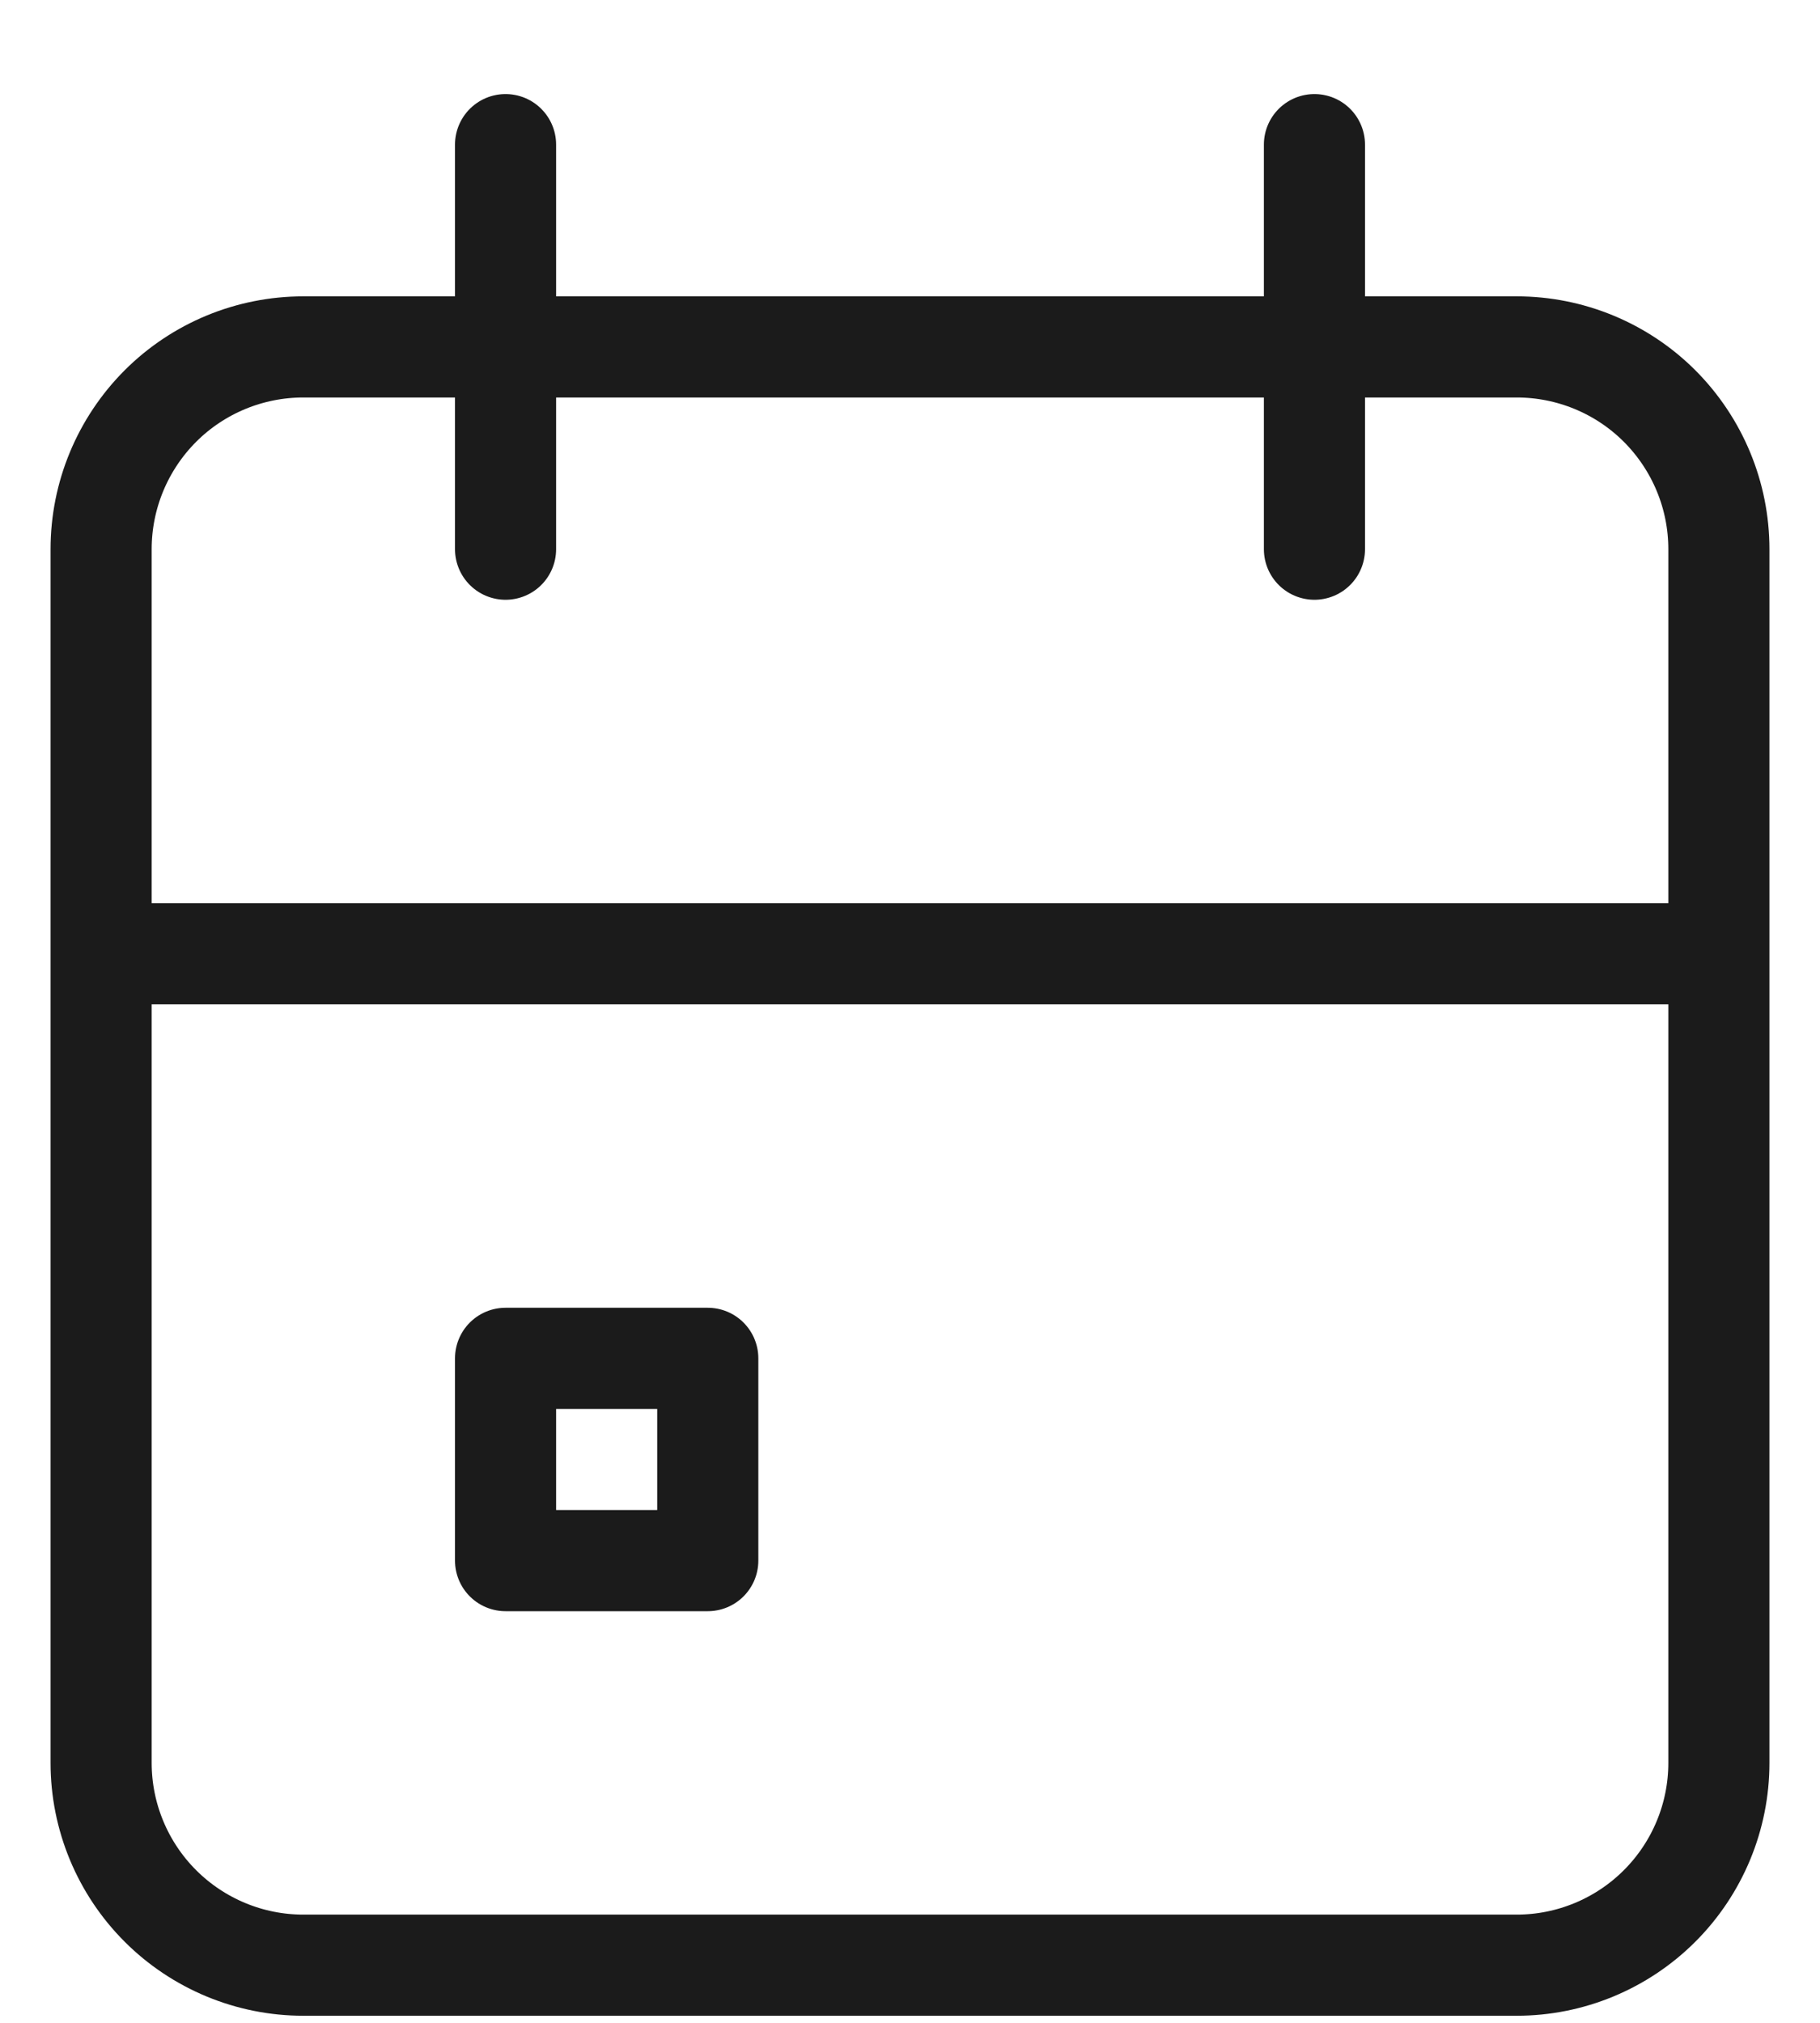<svg width="18" height="20" viewBox="0 0 18 20" fill="none" xmlns="http://www.w3.org/2000/svg">
<path d="M13 1.43V5.43M5 1.43V5.43M1 9.43H17M1 5.43C1 4.899 1.211 4.391 1.586 4.015C1.961 3.64 2.47 3.43 3 3.43H15C15.53 3.43 16.039 3.64 16.414 4.015C16.789 4.391 17 4.899 17 5.43V17.43C17 17.96 16.789 18.469 16.414 18.844C16.039 19.219 15.53 19.43 15 19.43H3C2.47 19.43 1.961 19.219 1.586 18.844C1.211 18.469 1 17.96 1 17.43V5.43Z" stroke="#1B1B1B" stroke-linecap="round" stroke-linejoin="round"/>
<path d="M5 13.43H7V15.43H5V13.43Z" stroke="#1B1B1B" stroke-linecap="round" stroke-linejoin="round"/>
</svg>
